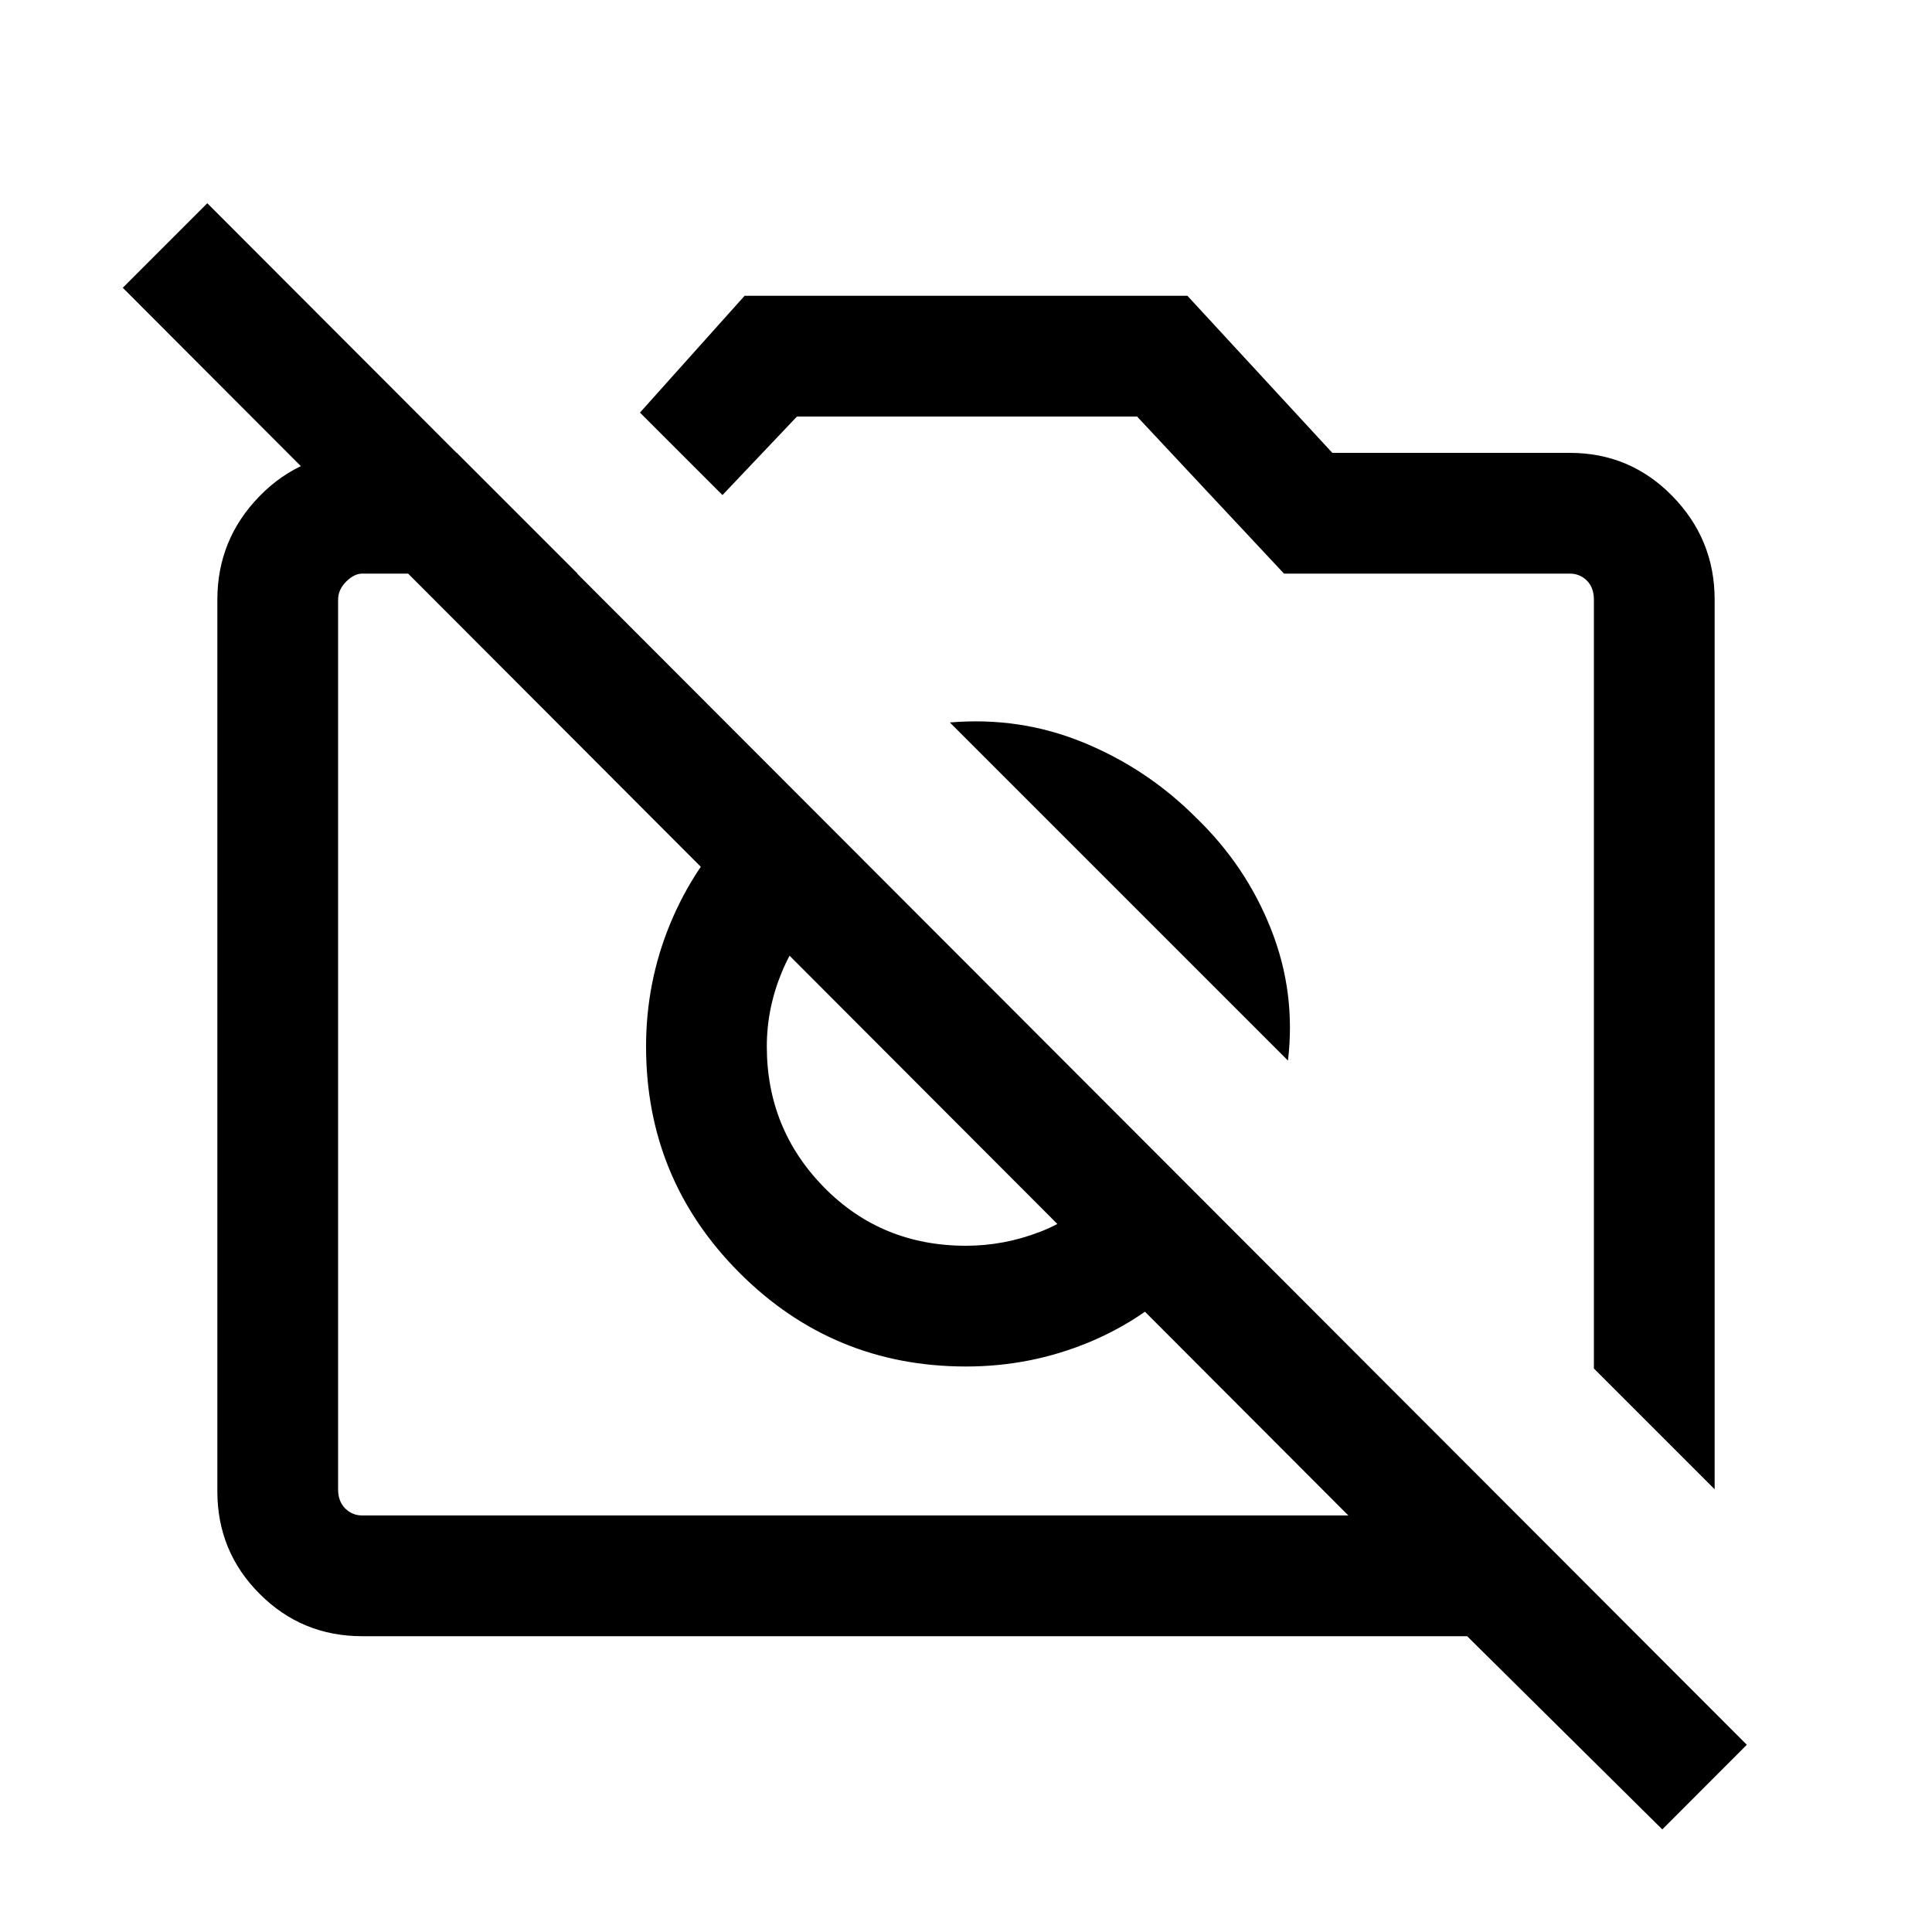 <svg xmlns="http://www.w3.org/2000/svg" height="20" width="20"><path d="m17.75 15.417-1.25-1.25V6.208q0-.125-.073-.198-.073-.072-.177-.072h-2.958l-1.521-1.626H8.25l-.771.813-.854-.854 1.083-1.209h4.584l1.5 1.626h2.458q.625 0 1.062.447.438.448.438 1.073Zm-4.417-4.438-3.5-3.5q.729-.062 1.386.209.656.27 1.156.77.521.5.781 1.157.261.656.177 1.364Zm-3.791.292Zm2.479-1.625ZM4.729 4.688l1.25 1.25H3.75q-.083 0-.167.083-.083.083-.083.187v9.209q0 .125.073.198.073.073.177.073h10.208L1.271 2.979l.875-.875 15.937 15.958-.875.876-2.02-2H3.75q-.625 0-1.062-.438-.438-.438-.438-1.062v-9.23q0-.625.438-1.073.437-.447 1.062-.447ZM7.646 8.5l.896.896q-.292.292-.448.666-.156.376-.156.771 0 .855.593 1.459.594.604 1.469.604.396 0 .771-.146t.667-.458l.895.875q-.458.479-1.062.729-.604.25-1.271.25-1.375 0-2.344-.969-.968-.969-.968-2.344 0-.666.25-1.271.25-.604.708-1.062Z"/></svg>